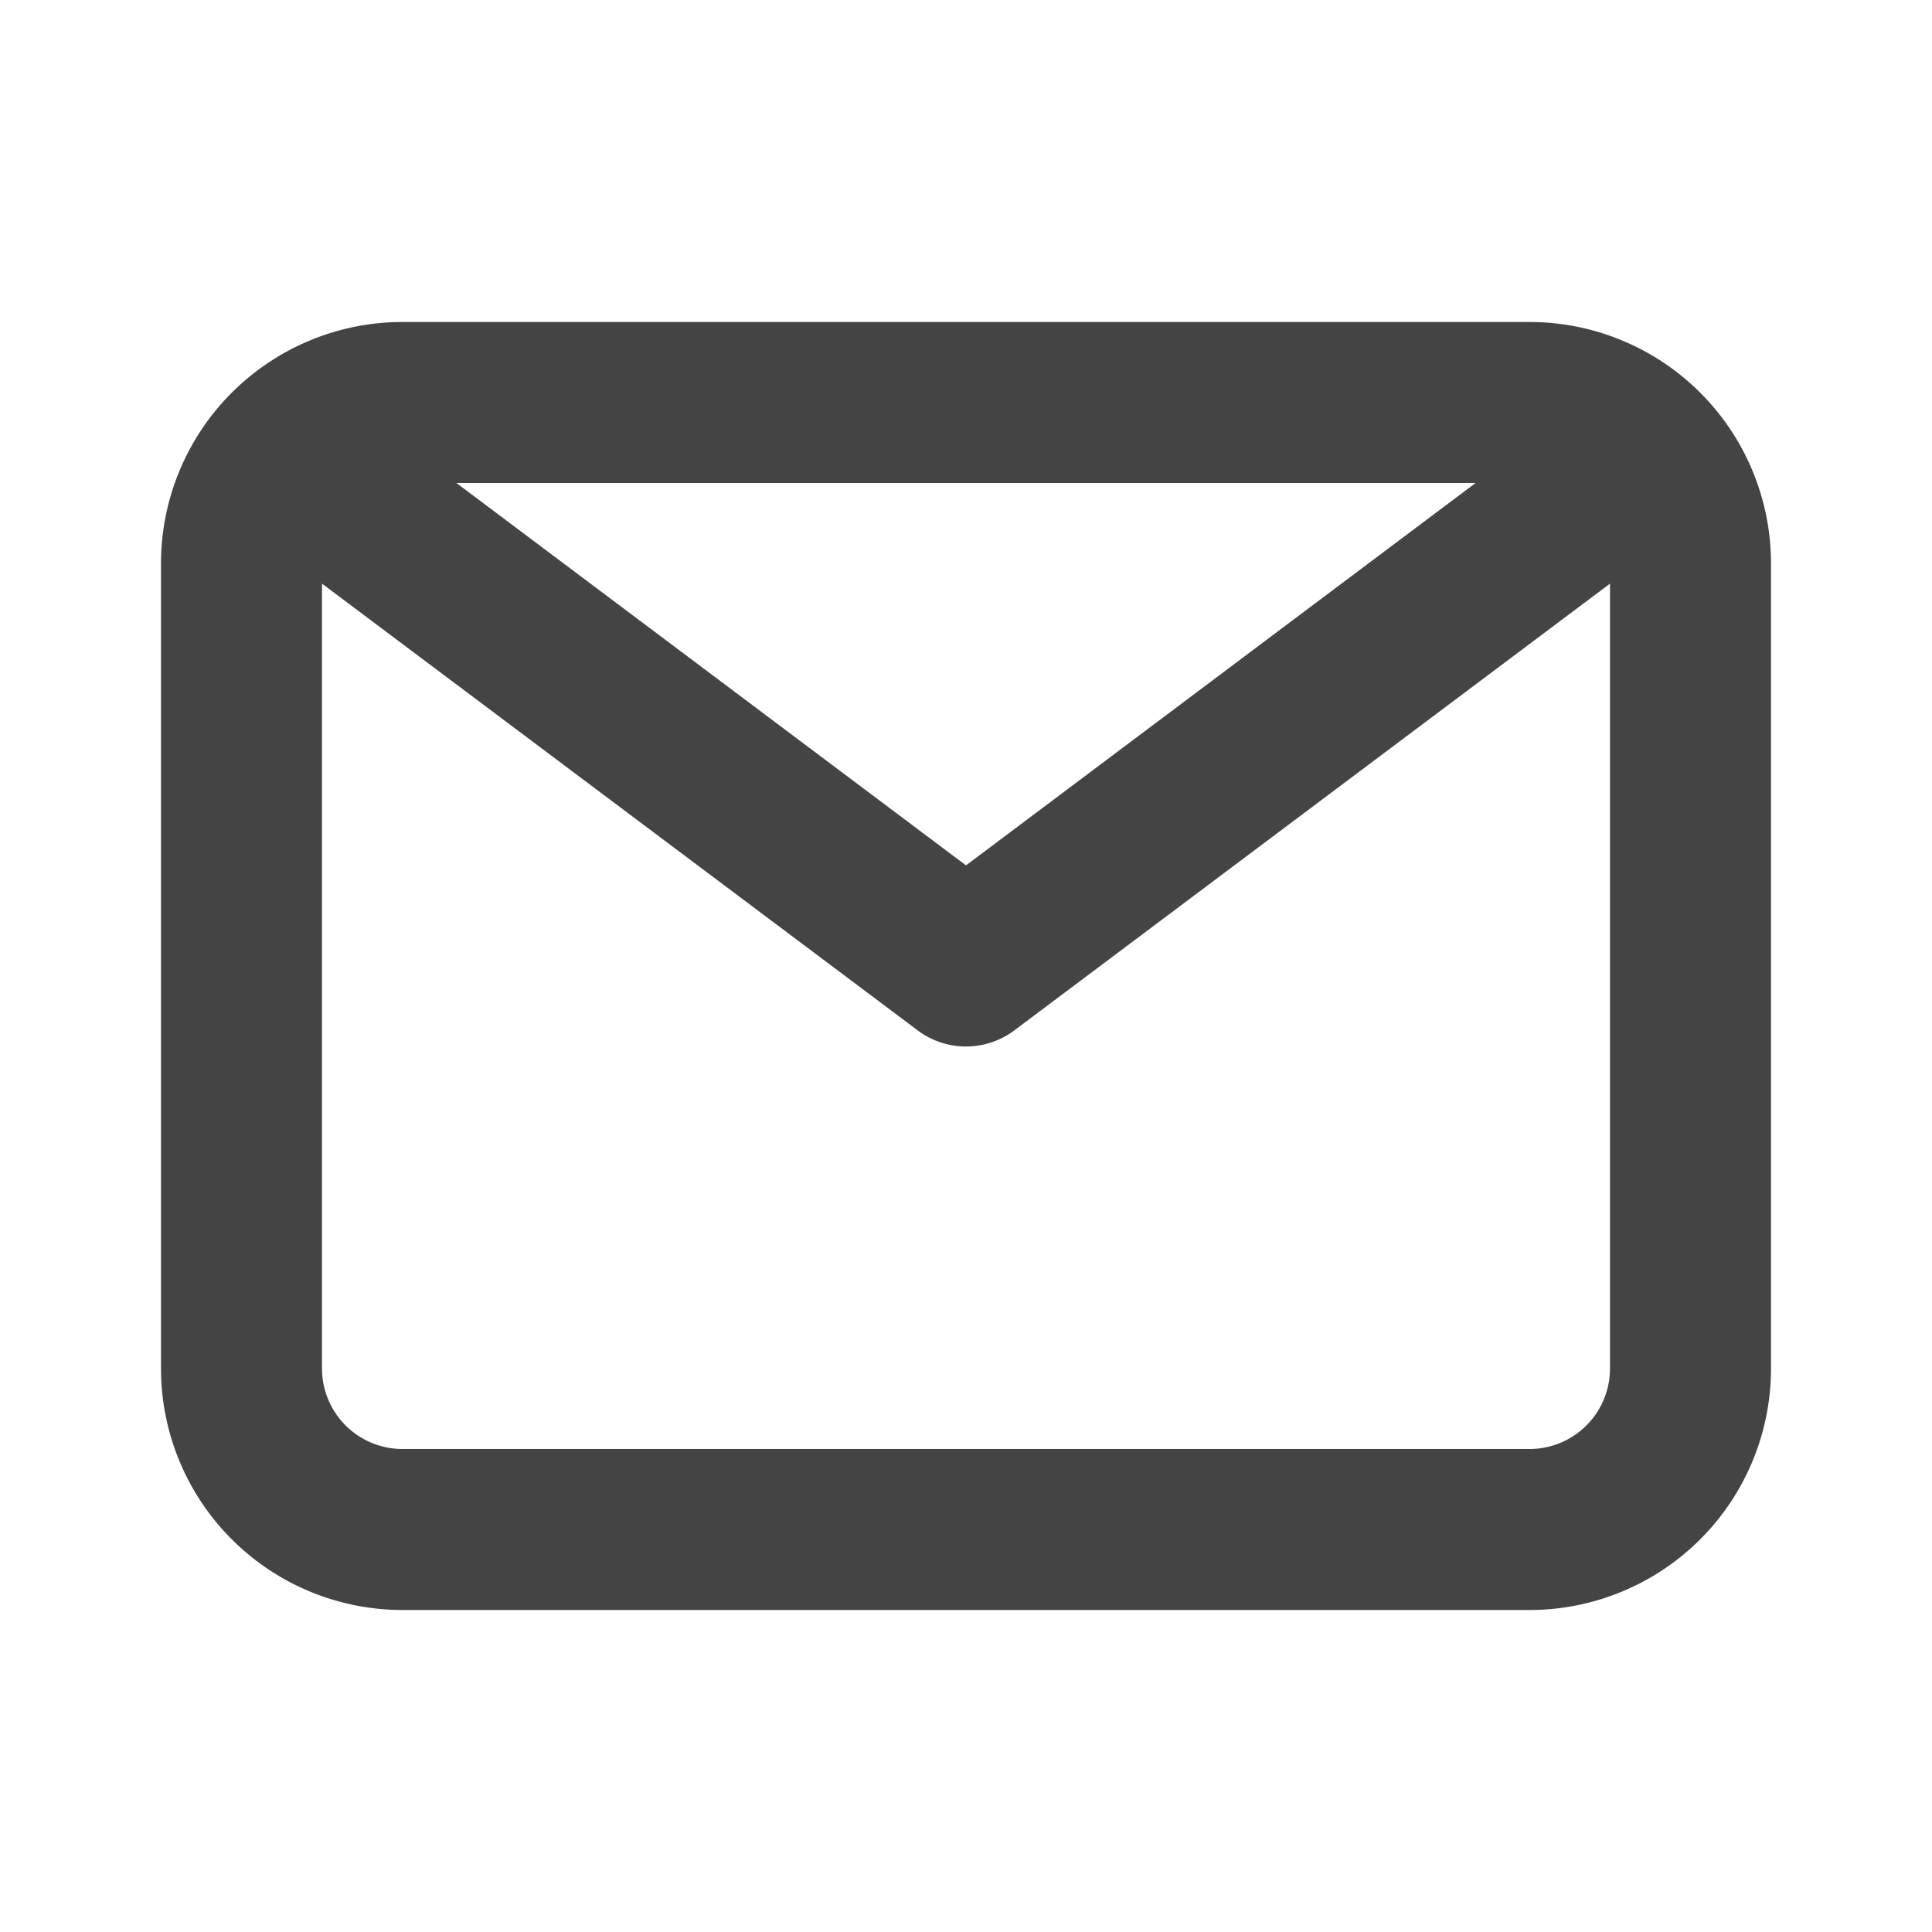 <svg id="Email" xmlns="http://www.w3.org/2000/svg" width="24" height="24" viewBox="0 0 24 24">
  <g id="email-2" data-name="email">
    <rect id="Rectangle_18" data-name="Rectangle 18" width="24" height="24" fill="#444" opacity="0"/>
    <path id="Path_10" data-name="Path 10" d="M19,4H5A3,3,0,0,0,2,7V17a3,3,0,0,0,3,3H19a3,3,0,0,0,3-3V7a3,3,0,0,0-3-3Zm-.67,2L12,10.75,5.67,6ZM19,18H5a1,1,0,0,1-1-1V7.25l7.4,5.55a1,1,0,0,0,1.2,0L20,7.25V17A1,1,0,0,1,19,18Z" fill="#444"/>
  </g>
</svg>
